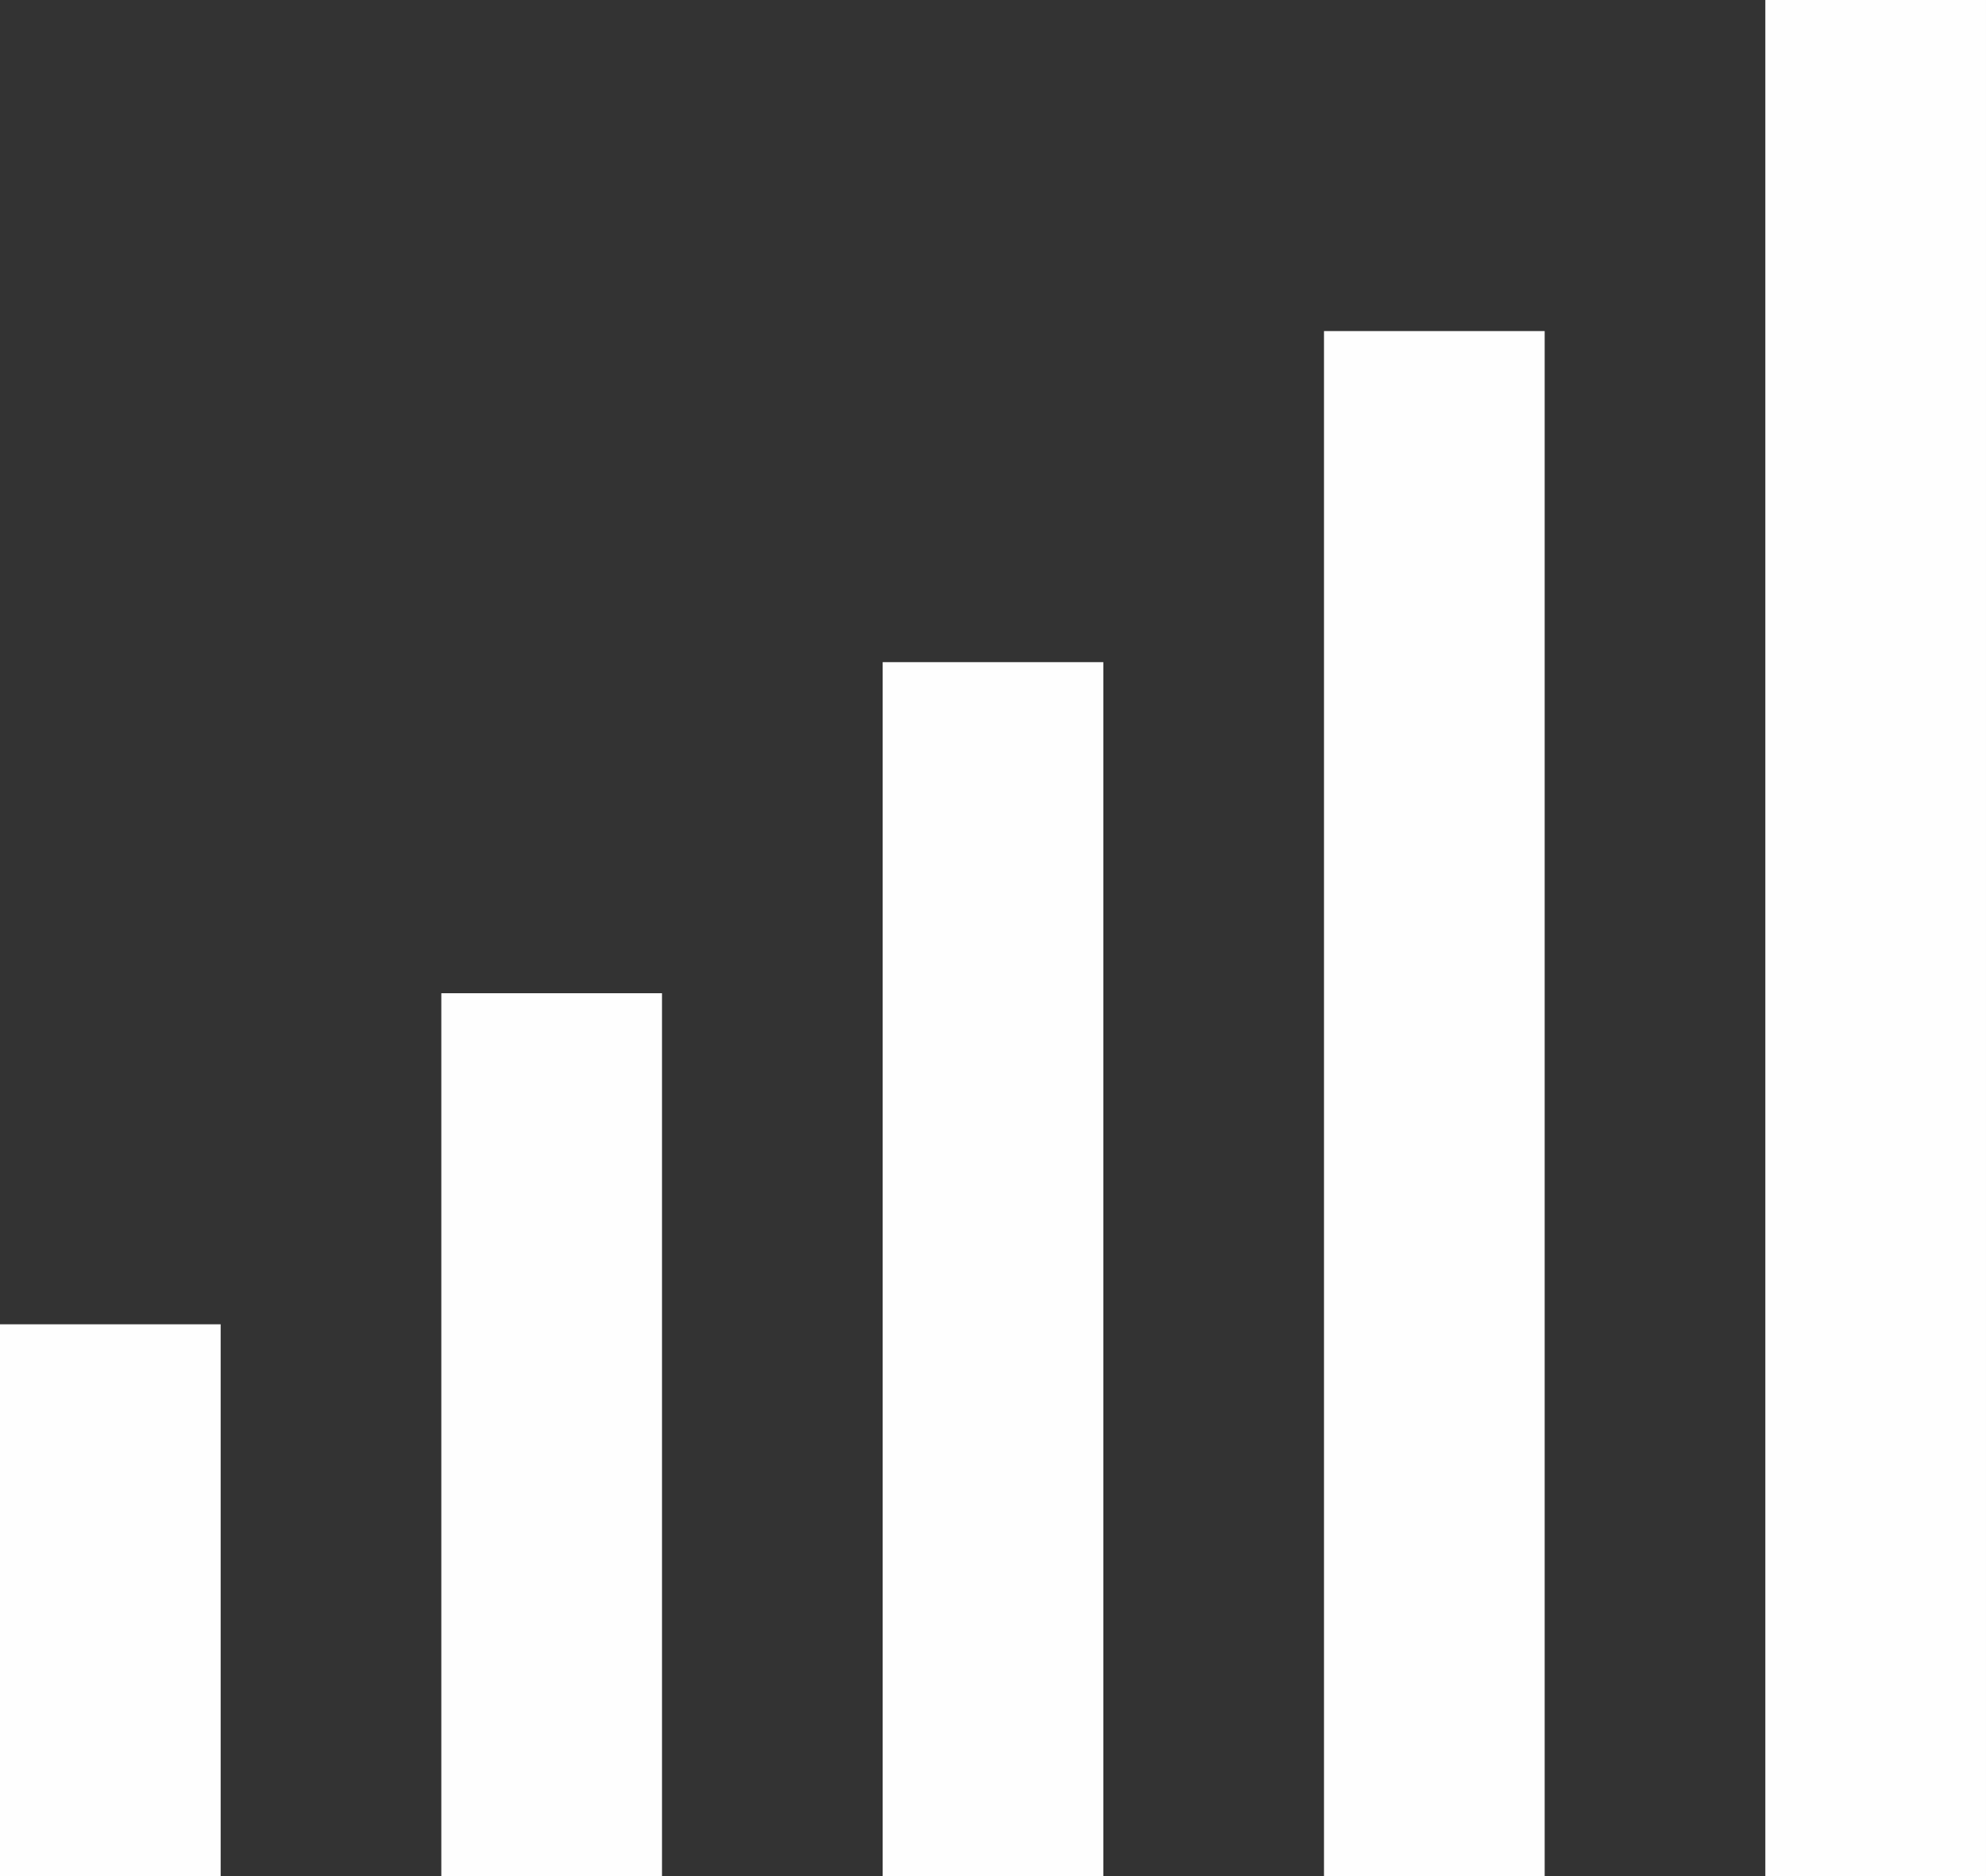 <?xml version="1.0" encoding="UTF-8" standalone="no"?>
<svg
   width="18"
   height="17"
   viewBox="0 0 18 17"
   version="1.1"
   id="svg4"
   sodipodi:docname="network.svg"
   inkscape:version="1.1.2 (0a00cf5339, 2022-02-04)"
   xmlns:inkscape="http://www.inkscape.org/namespaces/inkscape"
   xmlns:sodipodi="http://sodipodi.sourceforge.net/DTD/sodipodi-0.dtd"
   xmlns="http://www.w3.org/2000/svg"
   xmlns:svg="http://www.w3.org/2000/svg">
  <rect x="0" y="0" width="18" height="17" fill="#333333" stroke="none"/>
  <defs
     id="defs8" />
  <sodipodi:namedview
     id="namedview6"
     pagecolor="#ffffff"
     bordercolor="#666666"
     borderopacity="1.0"
     inkscape:pageshadow="2"
     inkscape:pageopacity="0.0"
     inkscape:pagecheckerboard="0"
     showgrid="false"
     inkscape:zoom="14.599956"
     inkscape:cx="11.23291"
     inkscape:cy="-1.0274004"
     inkscape:window-width="1600"
     inkscape:window-height="832"
     inkscape:window-x="0"
     inkscape:window-y="0"
     inkscape:window-maximized="1"
     inkscape:current-layer="svg4" />
  <path
     d="m 0,12 h 2 v 5 H 0 Z M 4,9 h 2 v 8 H 4 Z M 8,6 h 2 V 17 H 8 Z m 4,-3 h 2 v 14 h -2 z m 4,-3 h 2 v 17 h -2 z"
     id="path2"
     style="fill:#fefefe;fill-opacity:1" />
</svg>
